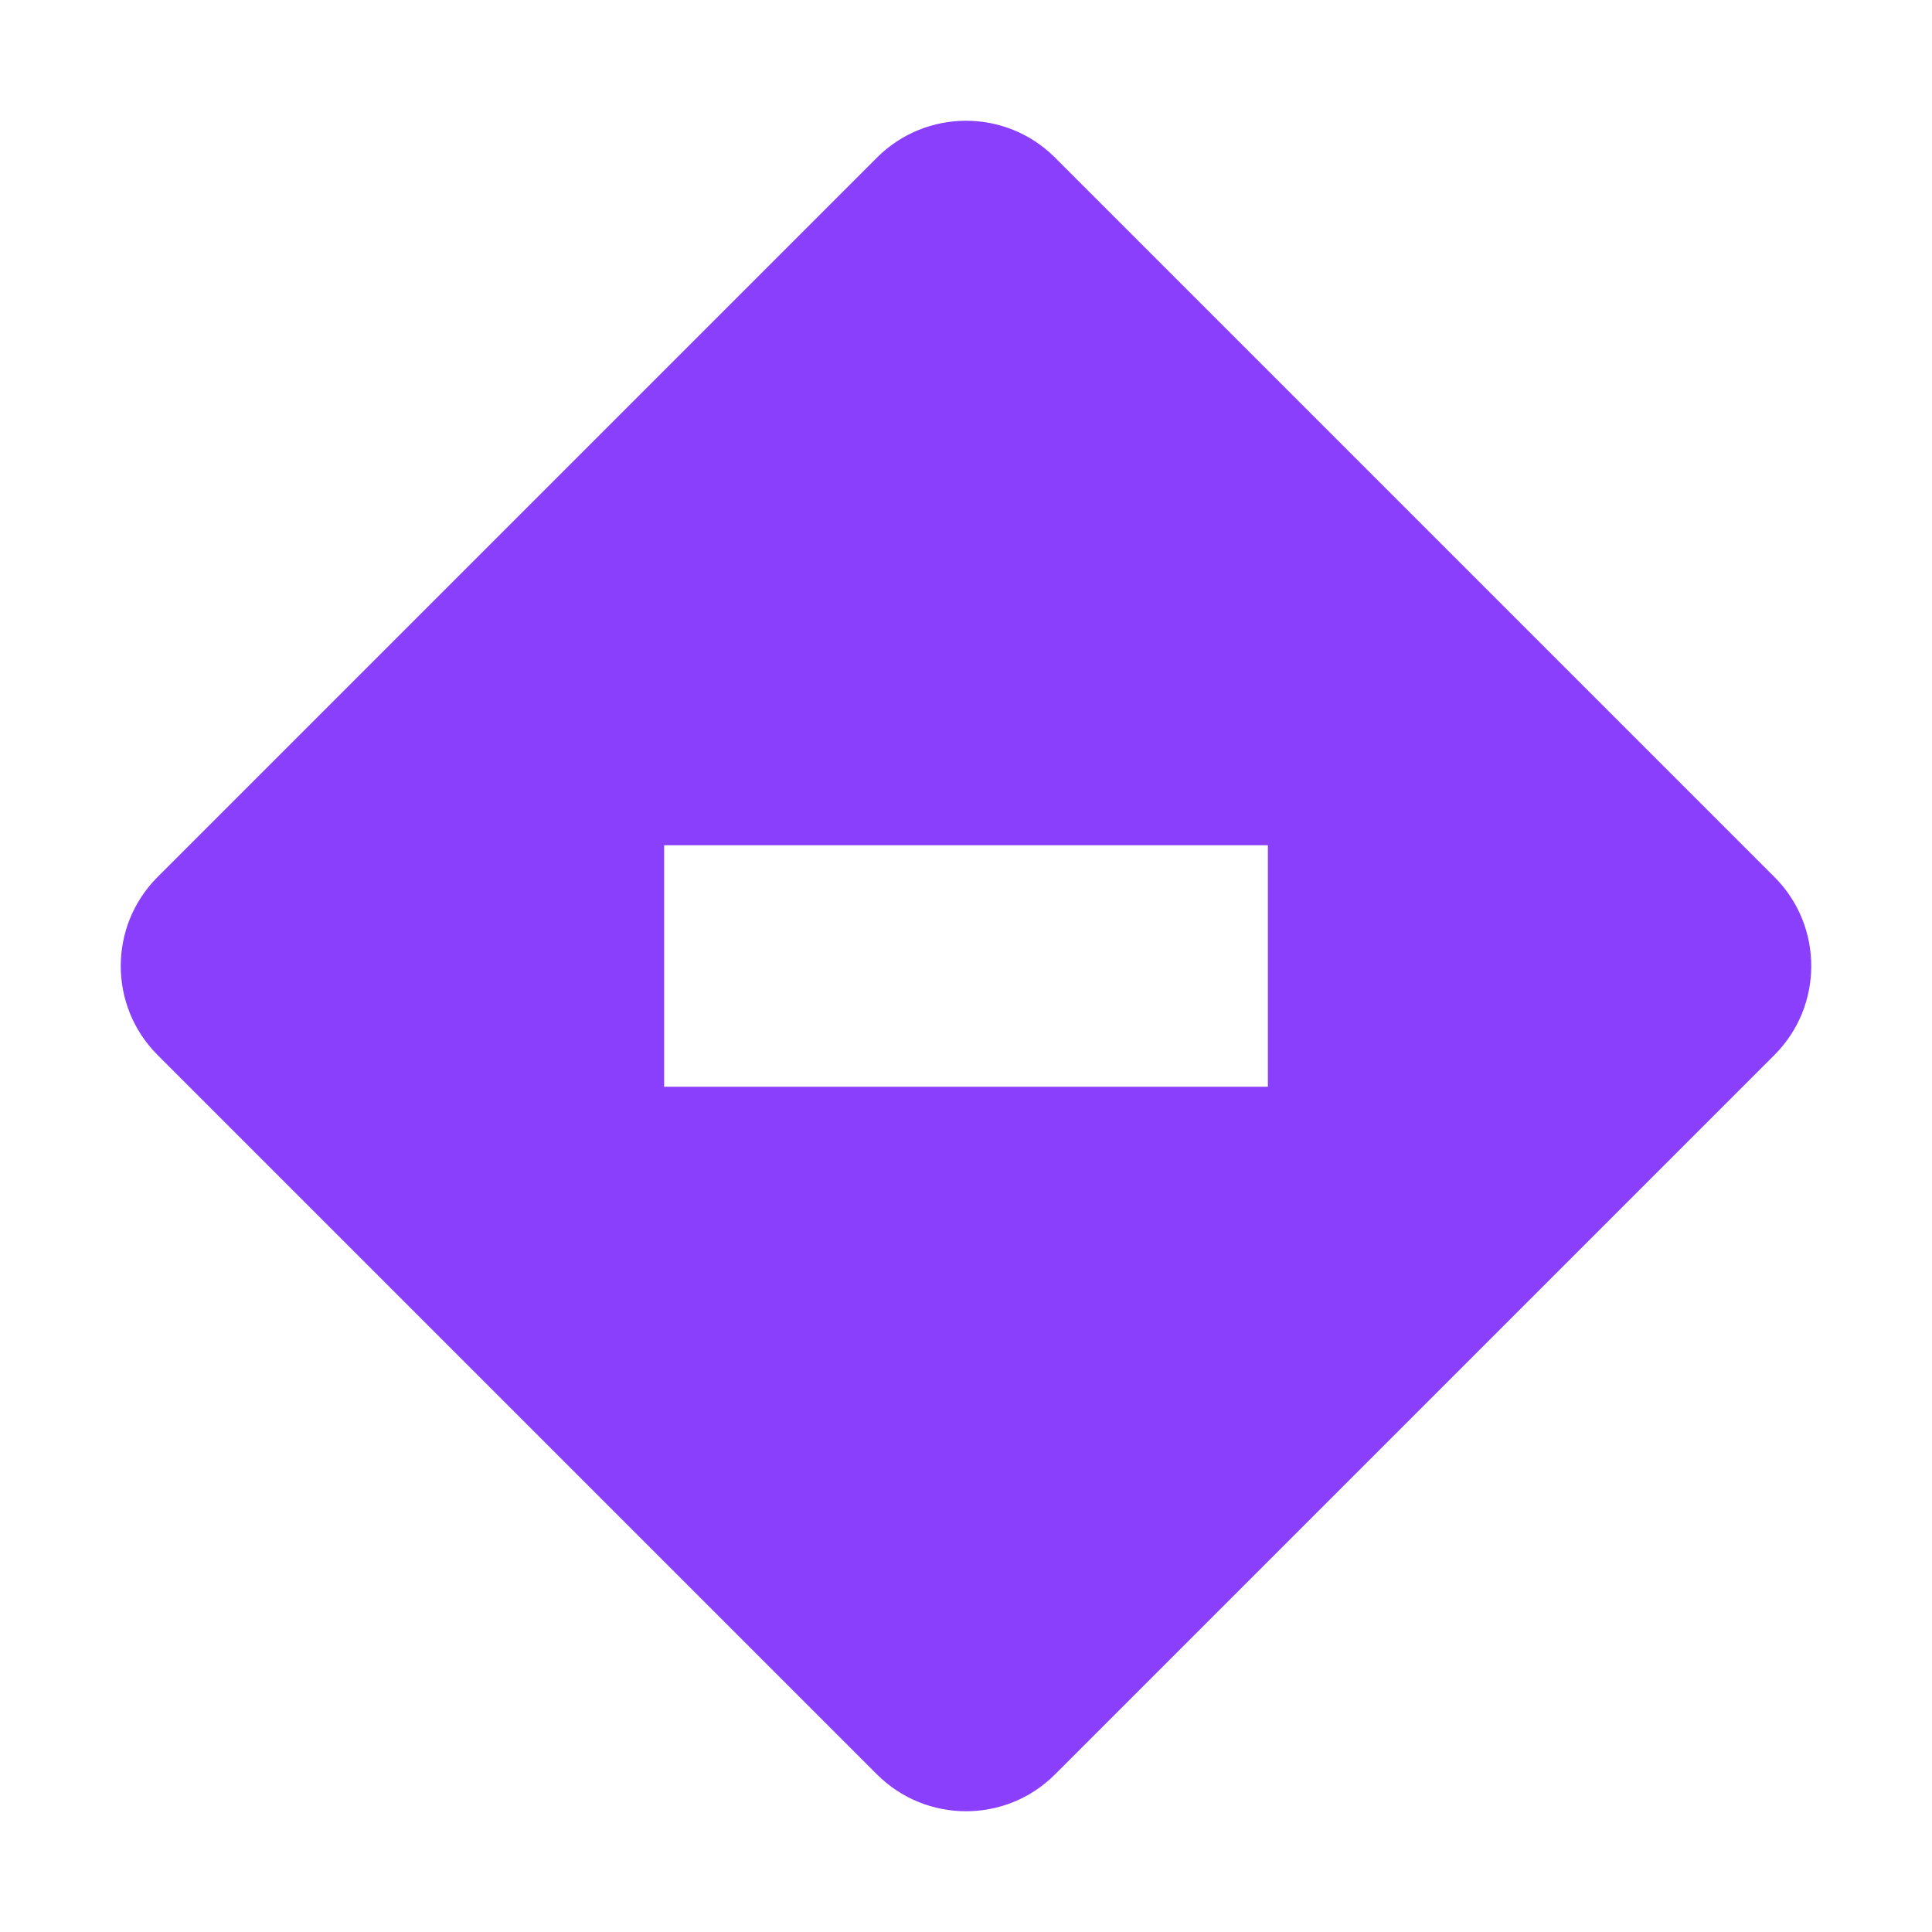 <svg xmlns="http://www.w3.org/2000/svg" viewBox="0 0 32 32"><path fill="#8a3ffc" d="M29.391,14.527L17.473,2.609C17.067,2.203,16.533,2,16,2s-1.067,0.203-1.473,0.609L2.609,14.527C2.203,14.933,2,15.466,2,16	s0.203,1.067,0.609,1.473l11.917,11.917C14.933,29.797,15.467,30,16,30s1.067-0.203,1.473-0.609l11.917-11.917	C29.797,17.067,30,16.534,30,16S29.797,14.933,29.391,14.527z M21,18H11v-4h10V18z"/><path fill="none" d="M11 14H21V18H11z" data-icon-path="inner-path"/></svg>
